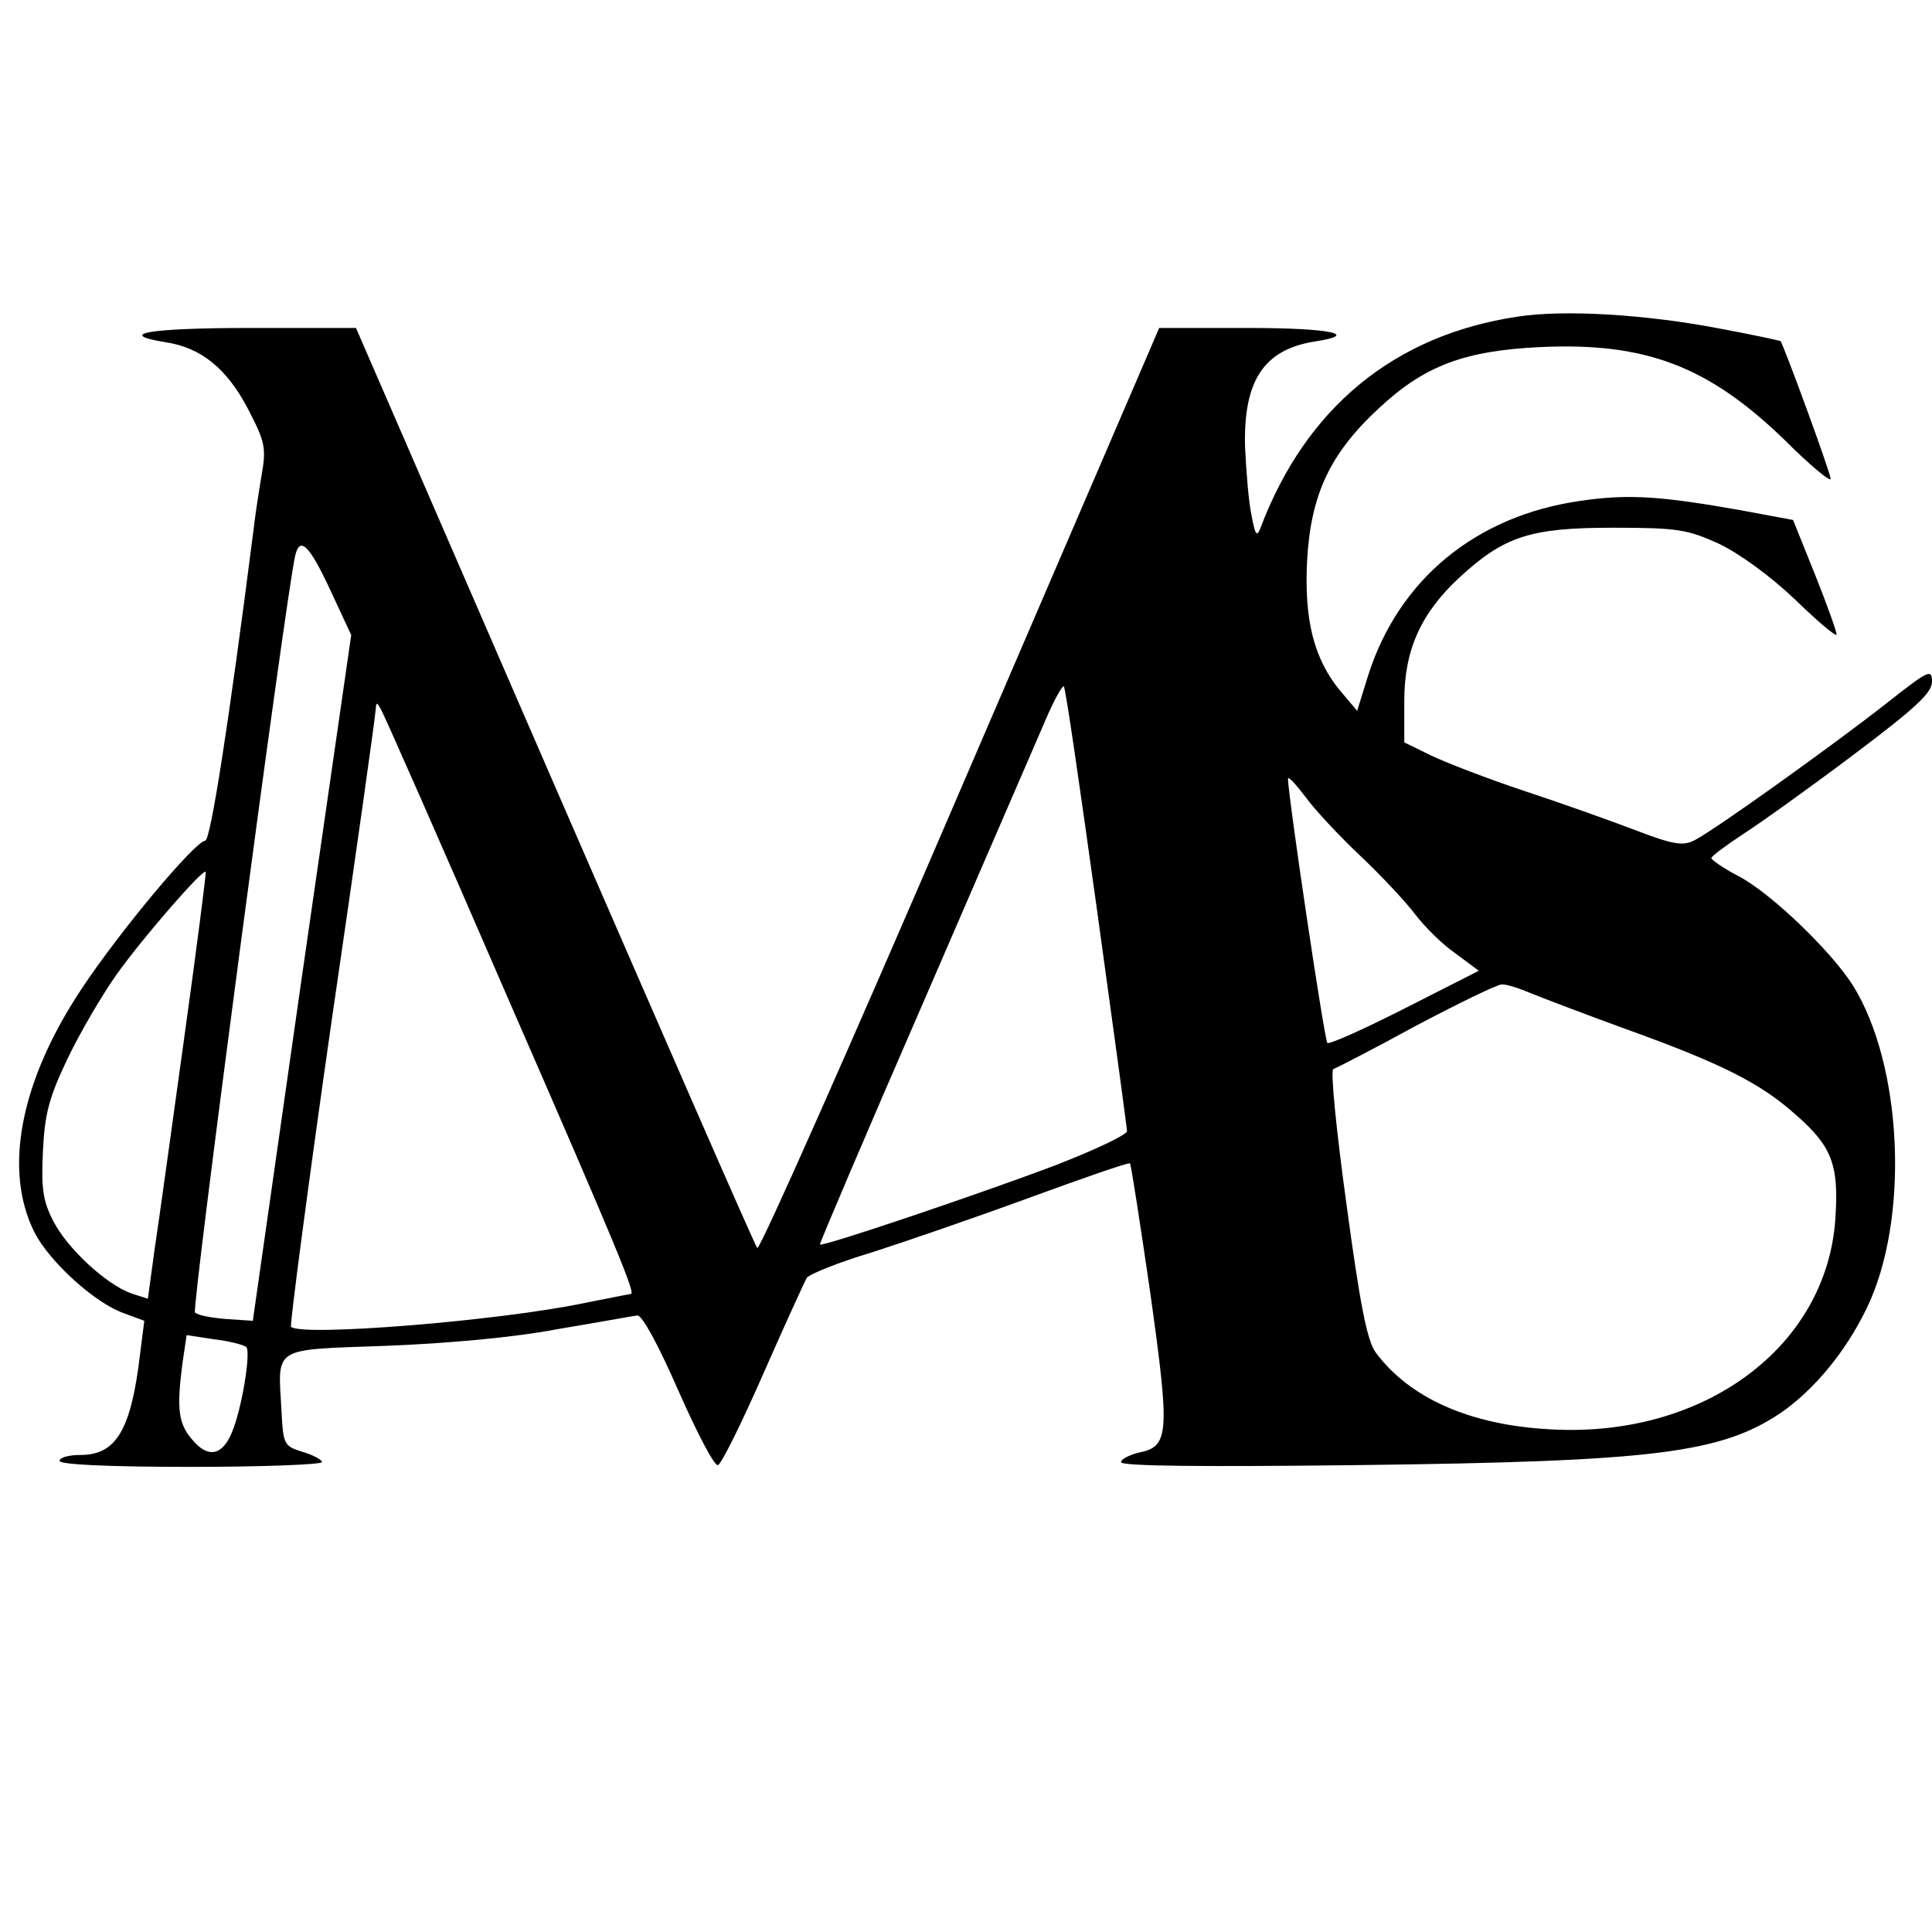 <?xml version="1.0" standalone="no"?>
<!DOCTYPE svg PUBLIC "-//W3C//DTD SVG 20010904//EN"
 "http://www.w3.org/TR/2001/REC-SVG-20010904/DTD/svg10.dtd">
<svg version="1.0" xmlns="http://www.w3.org/2000/svg"
 width="324pt" height="324pt" viewBox="0 0 324 324"
 preserveAspectRatio="xMidYMid meet">
<g transform="translate(0,324) scale(0.1,-0.1)"
fill="#000000" stroke="none">
<path d="M2545 2709 c-207 -31 -355 -153 -431 -354 -6 -16 -9 -13 -15 20 -5
22 -9 74 -11 115 -3 111 31 163 115 177 80 12 30 23 -111 23 l-148 0 -334
-776 c-183 -426 -336 -771 -340 -767 -4 4 -156 353 -340 776 l-333 767 -178 0
c-169 0 -227 -10 -141 -24 60 -9 103 -45 138 -112 29 -56 31 -65 22 -115 -5
-30 -11 -70 -13 -89 -42 -328 -72 -520 -81 -520 -16 0 -142 -150 -207 -248
-103 -155 -132 -304 -79 -409 25 -49 101 -118 149 -135 l35 -13 -7 -55 c-15
-128 -40 -170 -100 -170 -19 0 -35 -4 -35 -10 0 -6 80 -10 220 -10 121 0 220
4 220 8 0 4 -15 12 -32 17 -32 10 -33 12 -36 70 -6 108 -17 101 175 108 103 4
215 14 288 28 66 11 126 22 134 23 8 0 34 -47 69 -127 31 -70 60 -126 66 -124
6 2 40 71 76 153 36 82 69 154 73 161 4 6 53 26 110 43 56 18 175 59 265 92
90 33 165 59 167 57 2 -3 17 -100 34 -217 33 -236 32 -258 -19 -268 -16 -4
-30 -11 -30 -16 0 -7 140 -8 398 -5 497 6 608 20 709 88 56 39 108 102 143
174 73 149 61 409 -23 543 -37 58 -138 155 -192 183 -25 13 -45 27 -45 30 0 3
24 21 53 40 28 18 112 78 185 133 105 79 132 104 132 123 0 22 -6 19 -77 -37
-88 -69 -286 -211 -321 -229 -19 -10 -35 -8 -100 17 -42 16 -126 46 -187 66
-60 20 -130 47 -155 59 l-45 22 0 70 c0 85 28 147 93 207 75 69 119 83 257 83
109 0 125 -3 178 -27 35 -17 86 -54 128 -94 38 -37 69 -63 69 -58 0 5 -16 50
-36 100 l-37 92 -86 16 c-135 24 -190 28 -271 16 -175 -25 -305 -132 -356
-294 l-18 -58 -28 33 c-44 53 -61 118 -56 218 6 111 38 180 120 256 77 72 144
97 272 103 176 8 281 -32 409 -156 42 -42 77 -71 77 -65 0 10 -79 225 -84 231
-2 1 -48 11 -102 21 -125 24 -261 32 -339 20z m-1989 -463 l33 -71 -83 -575
-82 -575 -45 3 c-24 2 -47 6 -52 11 -6 6 151 1193 168 1269 8 34 24 18 61 -62z
m1283 -527 c28 -202 51 -371 51 -376 0 -6 -53 -31 -117 -56 -118 -45 -395
-139 -398 -134 -1 1 78 187 176 412 98 226 189 437 203 469 14 33 28 57 30 55
3 -2 27 -169 55 -370z m-985 -158 c185 -424 212 -491 204 -491 -2 0 -36 -7
-77 -15 -142 -30 -476 -57 -493 -40 -2 3 28 233 68 512 41 280 74 515 74 523
1 13 2 13 9 0 5 -8 102 -228 215 -489z m1427 244 c35 -33 77 -78 92 -98 16
-21 46 -51 68 -66 l39 -29 -124 -63 c-69 -35 -127 -61 -130 -58 -5 5 -66 415
-66 443 0 5 13 -9 29 -30 15 -21 57 -66 92 -99z m-1972 -305 c-21 -151 -43
-312 -50 -357 l-11 -81 -28 9 c-42 15 -108 76 -131 122 -17 33 -20 54 -17 116
3 63 10 90 41 155 21 44 58 107 82 141 44 62 145 178 150 173 1 -2 -15 -127
-36 -278z m2259 74 c20 -8 93 -36 162 -61 158 -57 223 -90 281 -142 61 -53 73
-84 67 -174 -14 -216 -221 -369 -478 -354 -134 7 -236 52 -293 129 -14 19 -26
78 -49 249 -17 123 -27 224 -22 226 5 2 68 34 139 73 72 38 136 69 143 69 7 1
29 -6 50 -15z m-2155 -593 c8 -8 -7 -102 -24 -143 -16 -39 -40 -44 -66 -13
-24 27 -27 52 -17 129 l7 47 46 -7 c25 -3 49 -9 54 -13z"/>
</g>
</svg>
